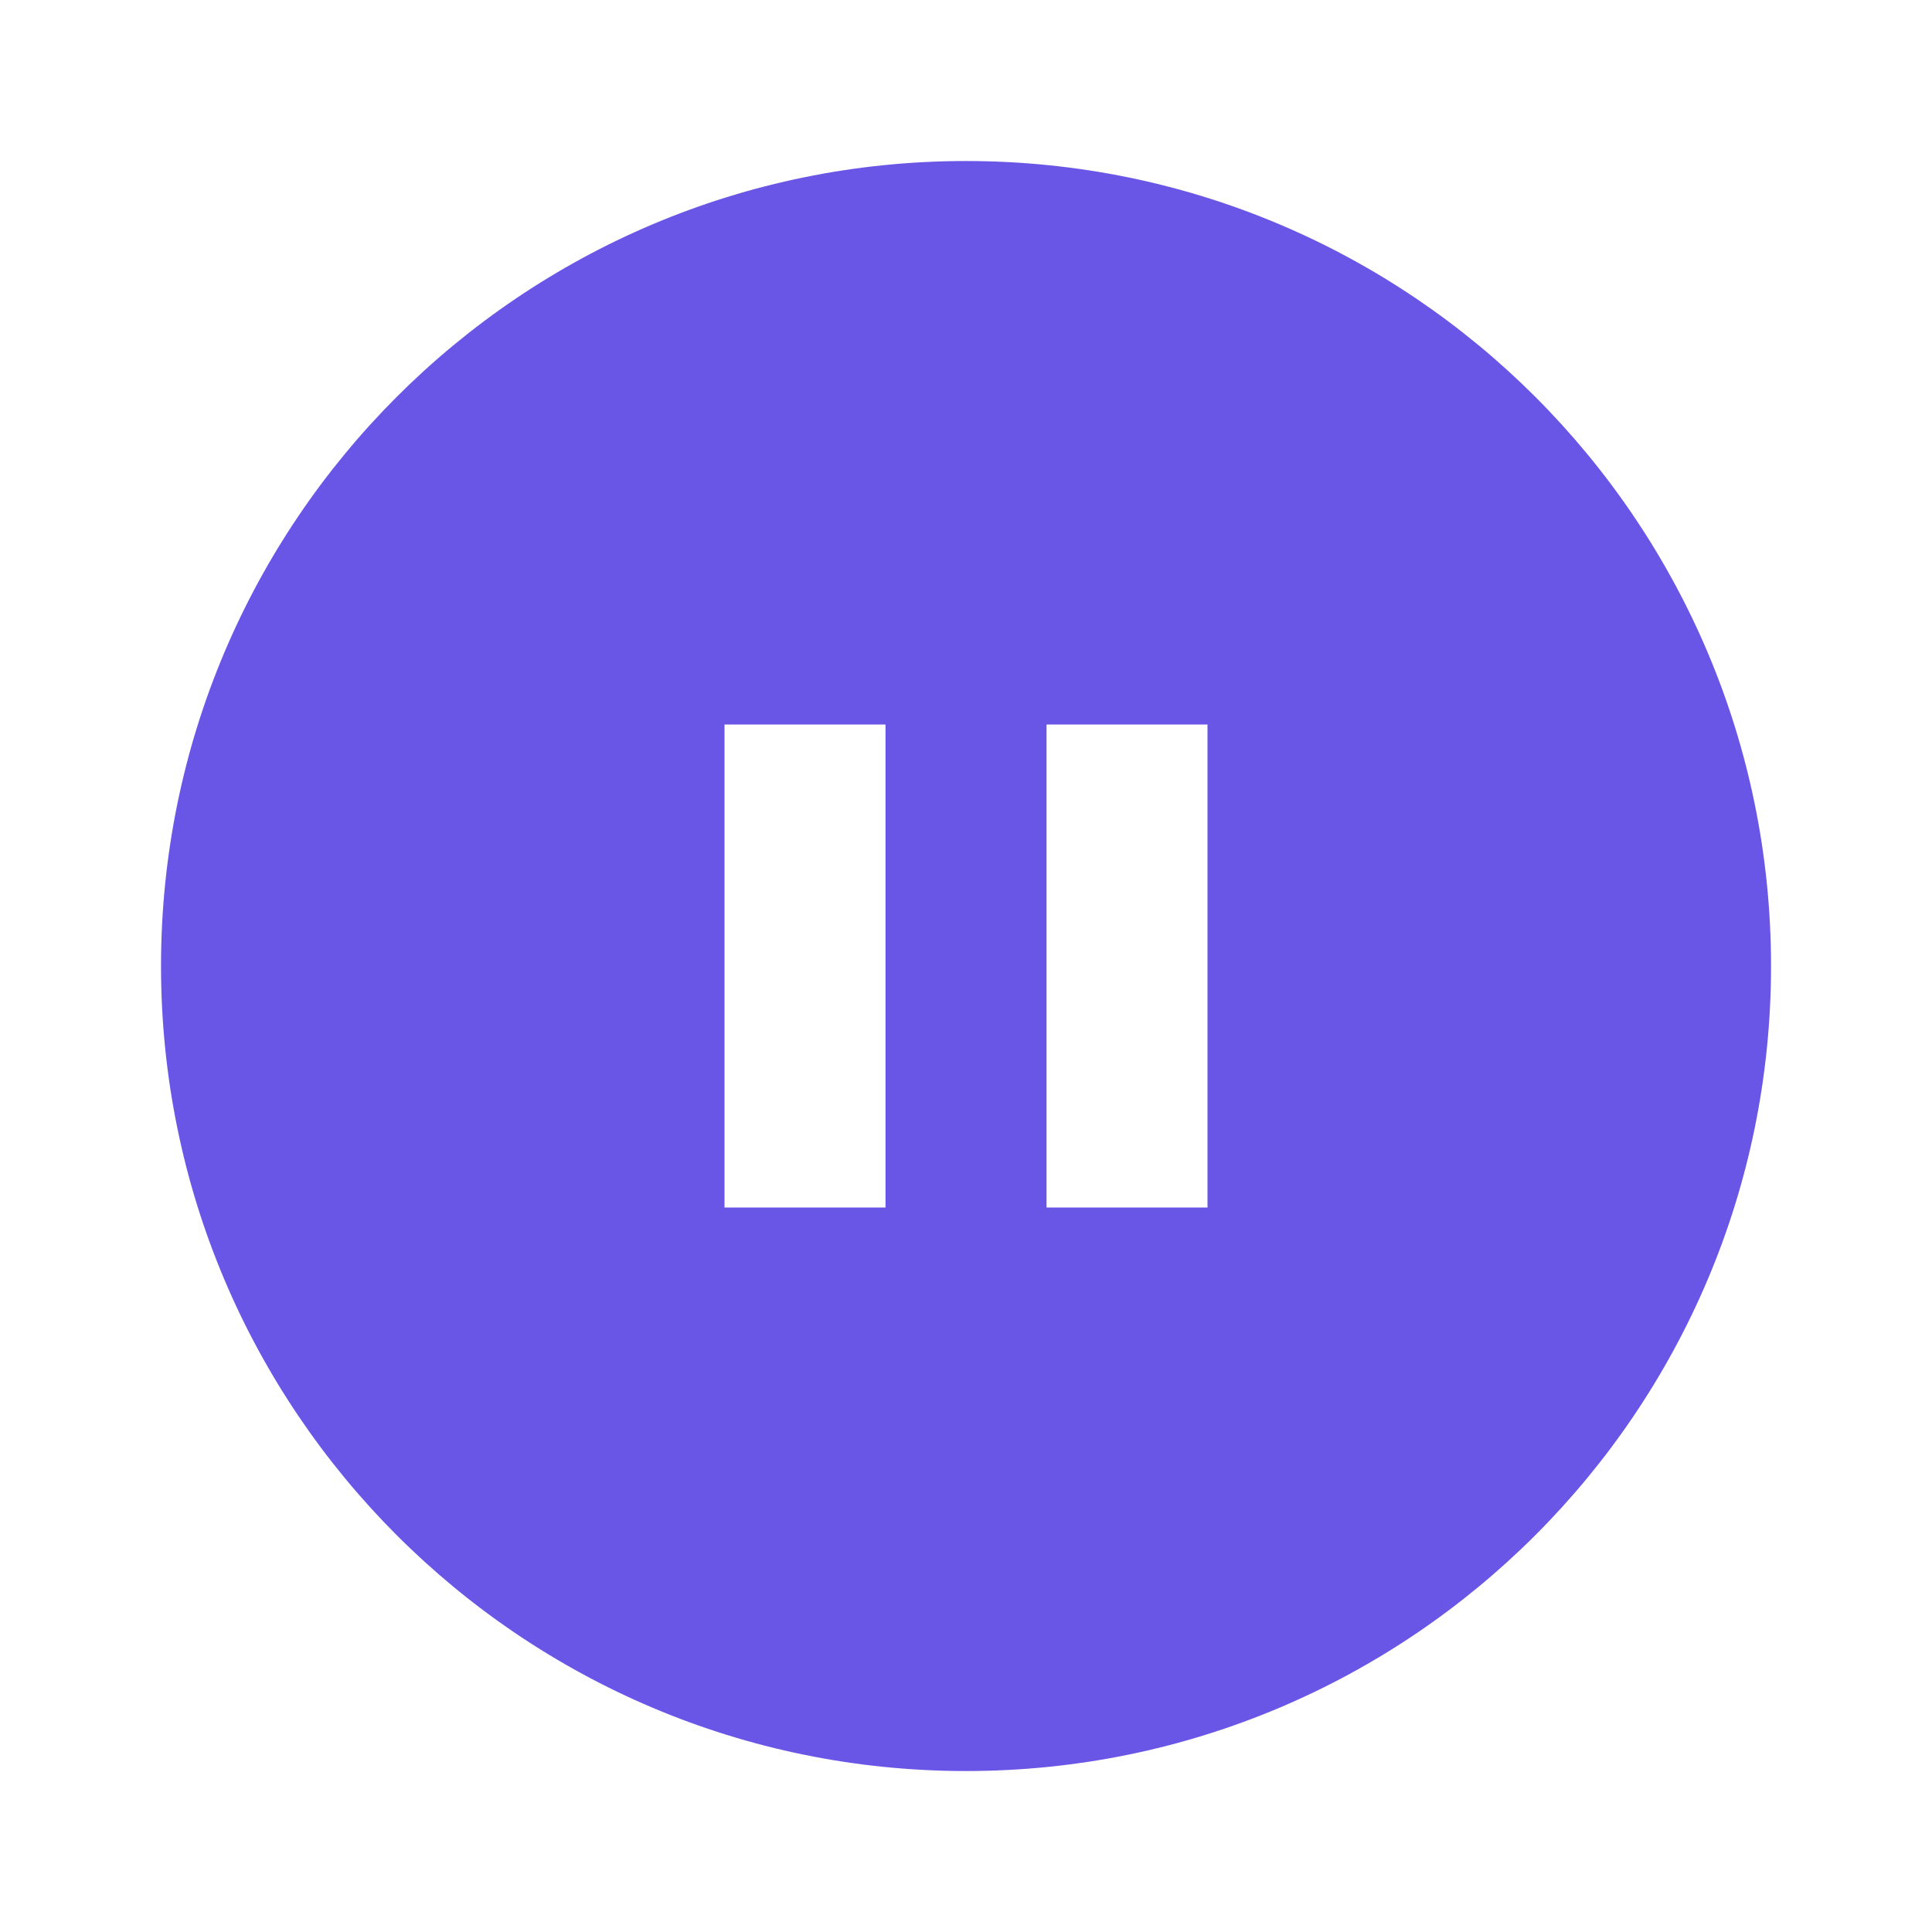 <svg width="35" height="35" viewBox="0 0 35 35" fill="none" xmlns="http://www.w3.org/2000/svg">
<g clip-path="url(#clip0_5_9538)">
<path d="M17.5 32.084C9.446 32.084 2.917 25.555 2.917 17.5C2.917 9.446 9.446 2.917 17.5 2.917C25.555 2.917 32.084 9.446 32.084 17.5C32.084 25.555 25.555 32.084 17.5 32.084ZM13.125 13.125V21.875H16.042V13.125H13.125ZM18.959 13.125V21.875H21.875V13.125H18.959Z" fill="#6A56E6"/>
</g>
<defs>
<clipPath id="clip0_5_9538">
<rect width="35" height="35" fill="white"/>
</clipPath>
</defs>
</svg>
